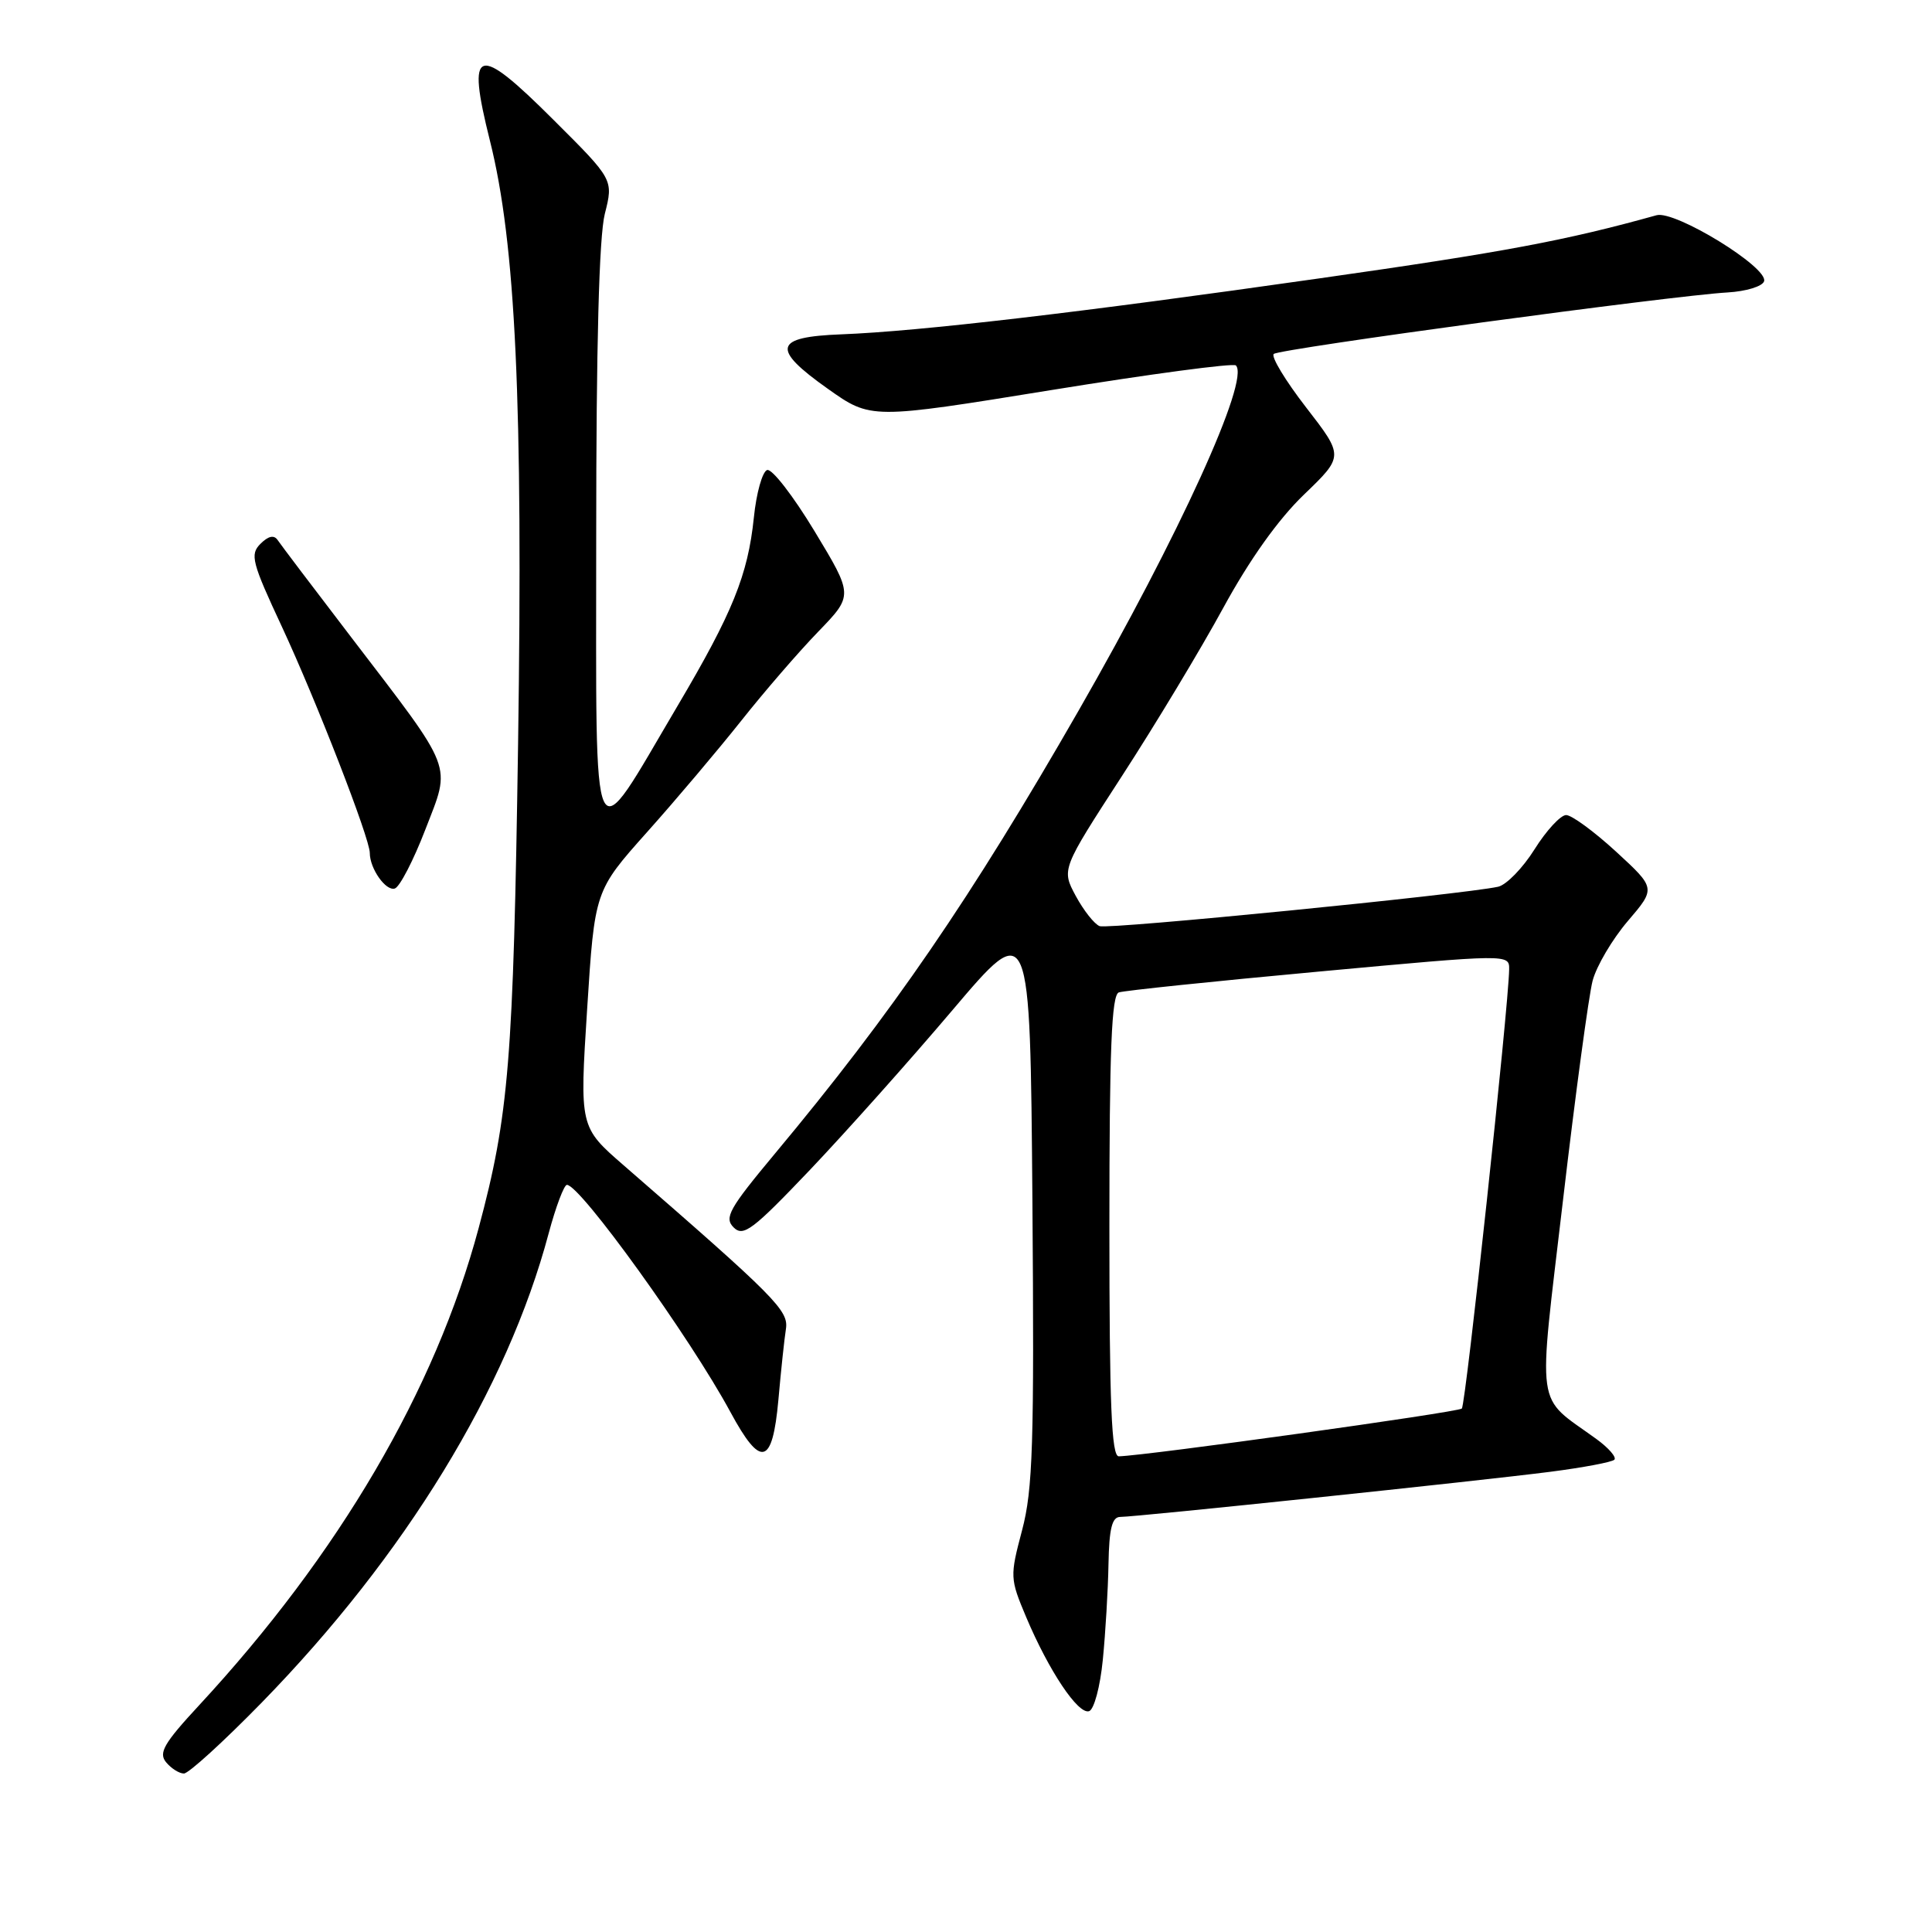 <?xml version="1.0" encoding="UTF-8" standalone="no"?>
<!DOCTYPE svg PUBLIC "-//W3C//DTD SVG 1.1//EN" "http://www.w3.org/Graphics/SVG/1.1/DTD/svg11.dtd" >
<svg xmlns="http://www.w3.org/2000/svg" xmlns:xlink="http://www.w3.org/1999/xlink" version="1.1" viewBox="0 0 256 256">
 <g >
 <path fill="currentColor"
d=" M 34.69 225.59 C 53.69 206.12 67.22 184.00 72.70 163.43 C 73.65 159.89 74.74 157.00 75.12 157.00 C 76.89 157.00 91.45 177.23 96.77 187.08 C 100.82 194.58 102.35 194.20 103.14 185.50 C 103.48 181.65 103.93 177.42 104.14 176.09 C 104.51 173.65 102.80 171.93 82.65 154.42 C 76.80 149.34 76.80 149.34 77.80 133.69 C 78.80 118.04 78.80 118.04 85.73 110.27 C 89.55 106.00 95.16 99.35 98.22 95.50 C 101.27 91.65 105.86 86.34 108.42 83.70 C 113.07 78.89 113.07 78.89 107.94 70.40 C 105.11 65.72 102.29 62.07 101.65 62.28 C 101.02 62.49 100.22 65.32 99.89 68.58 C 99.10 76.20 97.07 81.20 89.80 93.50 C 78.13 113.24 79.01 115.06 79.00 71.19 C 79.00 45.75 79.38 31.36 80.14 28.34 C 81.29 23.80 81.29 23.80 73.39 15.93 C 63.12 5.67 61.78 6.10 64.92 18.65 C 68.33 32.23 69.31 53.31 68.65 98.50 C 68.02 140.56 67.44 147.76 63.42 162.74 C 57.67 184.18 44.94 205.91 26.38 225.96 C 21.71 231.00 20.98 232.27 22.01 233.51 C 22.69 234.33 23.75 235.00 24.37 235.00 C 24.99 235.00 29.63 230.77 34.69 225.59 Z  M 146.13 219.92 C 146.48 216.39 146.82 210.69 146.88 207.25 C 146.97 202.52 147.35 201.00 148.44 201.00 C 150.57 201.00 196.20 196.21 205.42 195.02 C 209.77 194.46 213.59 193.74 213.91 193.42 C 214.23 193.10 213.16 191.86 211.52 190.67 C 203.36 184.74 203.76 187.59 207.11 159.00 C 208.75 144.97 210.52 131.90 211.03 129.95 C 211.55 127.99 213.65 124.44 215.69 122.05 C 219.41 117.70 219.41 117.70 214.14 112.85 C 211.23 110.18 208.26 108.00 207.52 108.00 C 206.79 108.00 204.90 110.04 203.34 112.53 C 201.78 115.02 199.60 117.26 198.50 117.50 C 193.84 118.52 146.88 123.17 145.71 122.72 C 145.01 122.45 143.59 120.65 142.54 118.71 C 140.65 115.19 140.65 115.19 148.65 102.85 C 153.06 96.06 159.10 86.03 162.08 80.56 C 165.58 74.14 169.37 68.82 172.78 65.54 C 178.07 60.45 178.07 60.45 173.07 53.99 C 170.32 50.44 168.39 47.24 168.78 46.90 C 169.56 46.21 221.62 39.16 228.92 38.75 C 231.35 38.61 233.53 37.95 233.75 37.27 C 234.35 35.45 221.95 27.84 219.50 28.52 C 207.48 31.87 199.34 33.40 174.94 36.87 C 142.92 41.44 121.83 43.90 111.51 44.30 C 102.52 44.64 102.14 46.17 109.71 51.53 C 115.40 55.56 115.40 55.56 139.28 51.69 C 152.41 49.56 163.42 48.09 163.76 48.42 C 165.65 50.31 156.26 70.91 142.92 94.16 C 128.67 118.99 118.24 134.21 102.70 152.84 C 96.60 160.16 95.93 161.36 97.21 162.64 C 98.50 163.92 99.73 162.99 107.32 155.02 C 112.07 150.02 120.58 140.49 126.23 133.82 C 136.50 121.71 136.50 121.71 136.80 159.11 C 137.05 191.42 136.86 197.35 135.43 202.77 C 133.81 208.89 133.82 209.16 135.97 214.27 C 138.98 221.40 142.86 227.21 144.31 226.74 C 144.97 226.52 145.78 223.49 146.13 219.92 Z  M 56.36 109.92 C 59.78 101.06 60.33 102.48 46.50 84.39 C 41.55 77.92 37.18 72.15 36.79 71.56 C 36.31 70.85 35.55 71.02 34.51 72.06 C 33.10 73.47 33.37 74.51 37.36 83.06 C 41.91 92.84 49.00 111.08 49.00 113.02 C 49.00 115.10 51.13 118.12 52.32 117.73 C 52.97 117.51 54.79 114.00 56.36 109.92 Z  M 147.00 162.47 C 147.00 138.94 147.29 131.84 148.25 131.50 C 148.94 131.26 160.86 130.02 174.75 128.74 C 200.00 126.41 200.00 126.41 199.97 128.46 C 199.89 133.44 194.22 186.12 193.70 186.64 C 193.21 187.13 151.89 192.88 148.25 192.97 C 147.28 192.99 147.00 186.24 147.00 162.47 Z "/>
</g>
</svg>